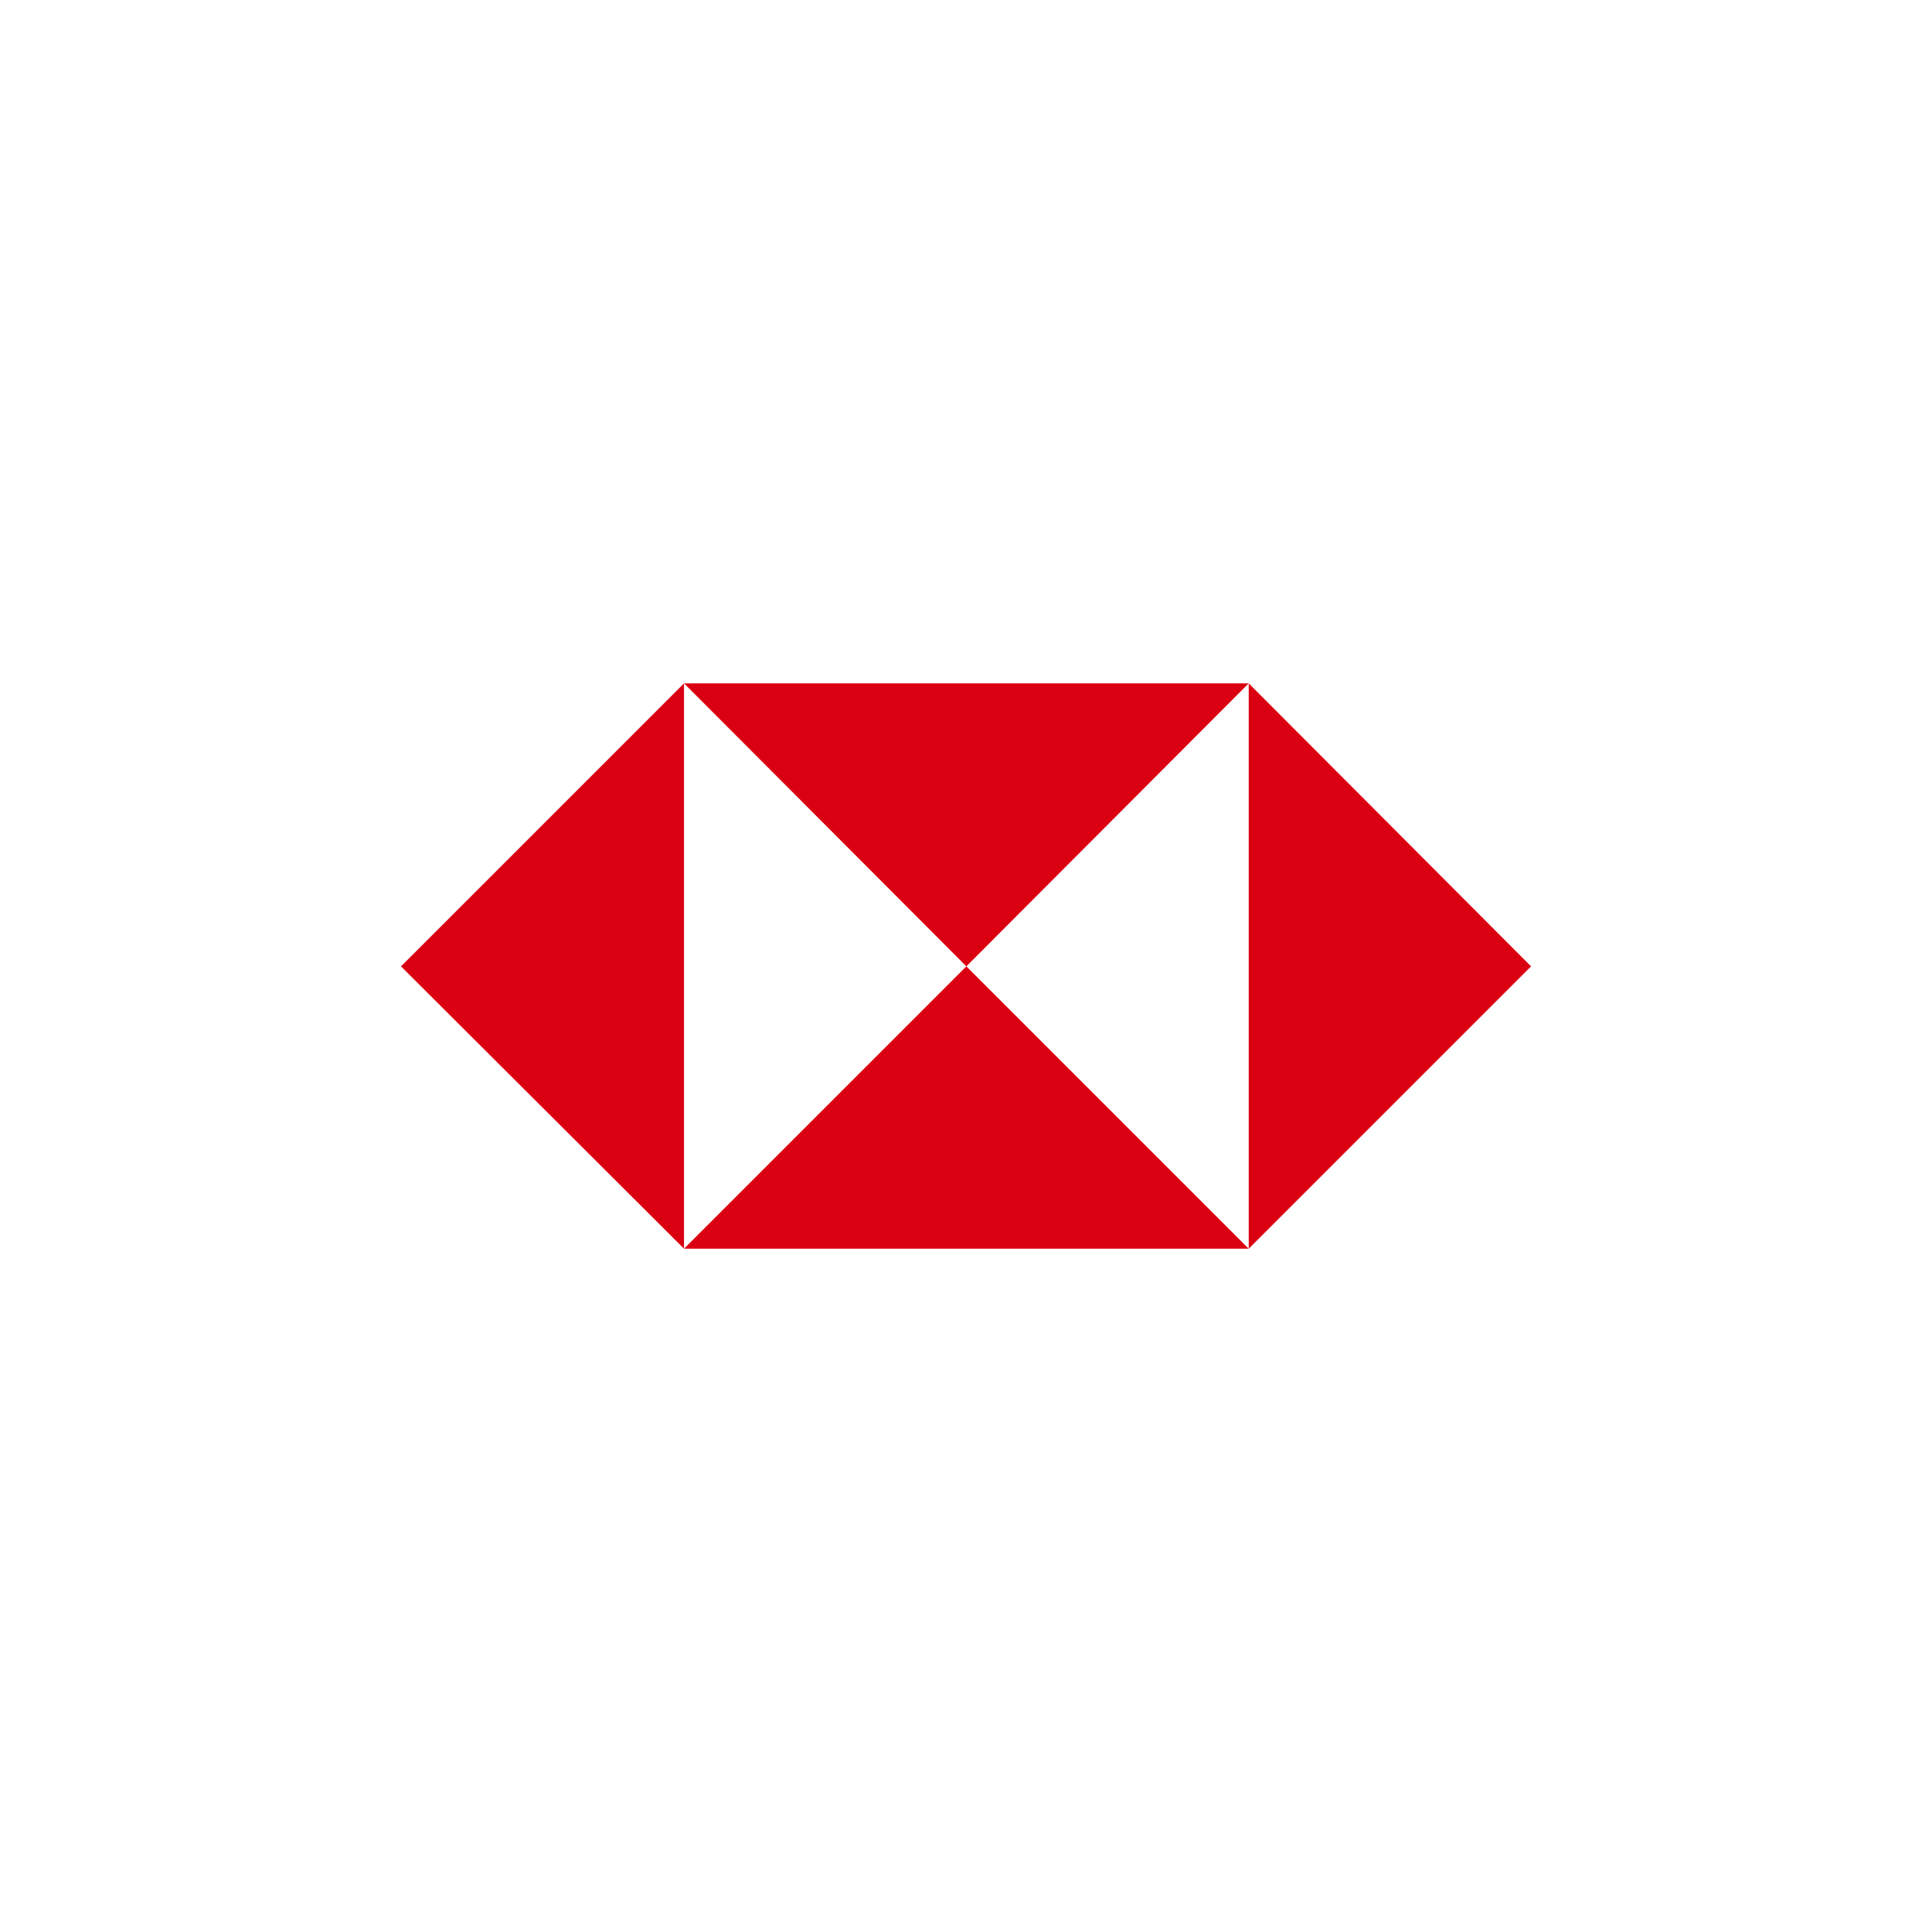 <?xml version="1.0" encoding="UTF-8"?>
<svg id="Layer_1" xmlns="http://www.w3.org/2000/svg" viewBox="0 0 290.81 290.81">
  <defs>
    <style>
      .cls-1 {
        fill: #fff;
      }

      .cls-2 {
        fill: #db0011;
      }
    </style>
  </defs>
  <g id="_x38_3vMa2">
    <rect class="cls-1" width="290.81" height="290.81"/>
    <g>
      <polygon class="cls-2" points="230.46 145.46 187.96 102.86 187.96 187.96 230.46 145.46"/>
      <polygon class="cls-2" points="145.46 145.46 187.96 102.86 102.96 102.86 145.46 145.46"/>
      <polygon class="cls-2" points="60.36 145.46 102.96 187.96 102.96 102.86 60.36 145.46"/>
      <polygon class="cls-2" points="145.46 145.46 102.96 187.96 187.96 187.96 145.46 145.46"/>
    </g>
  </g>
</svg>